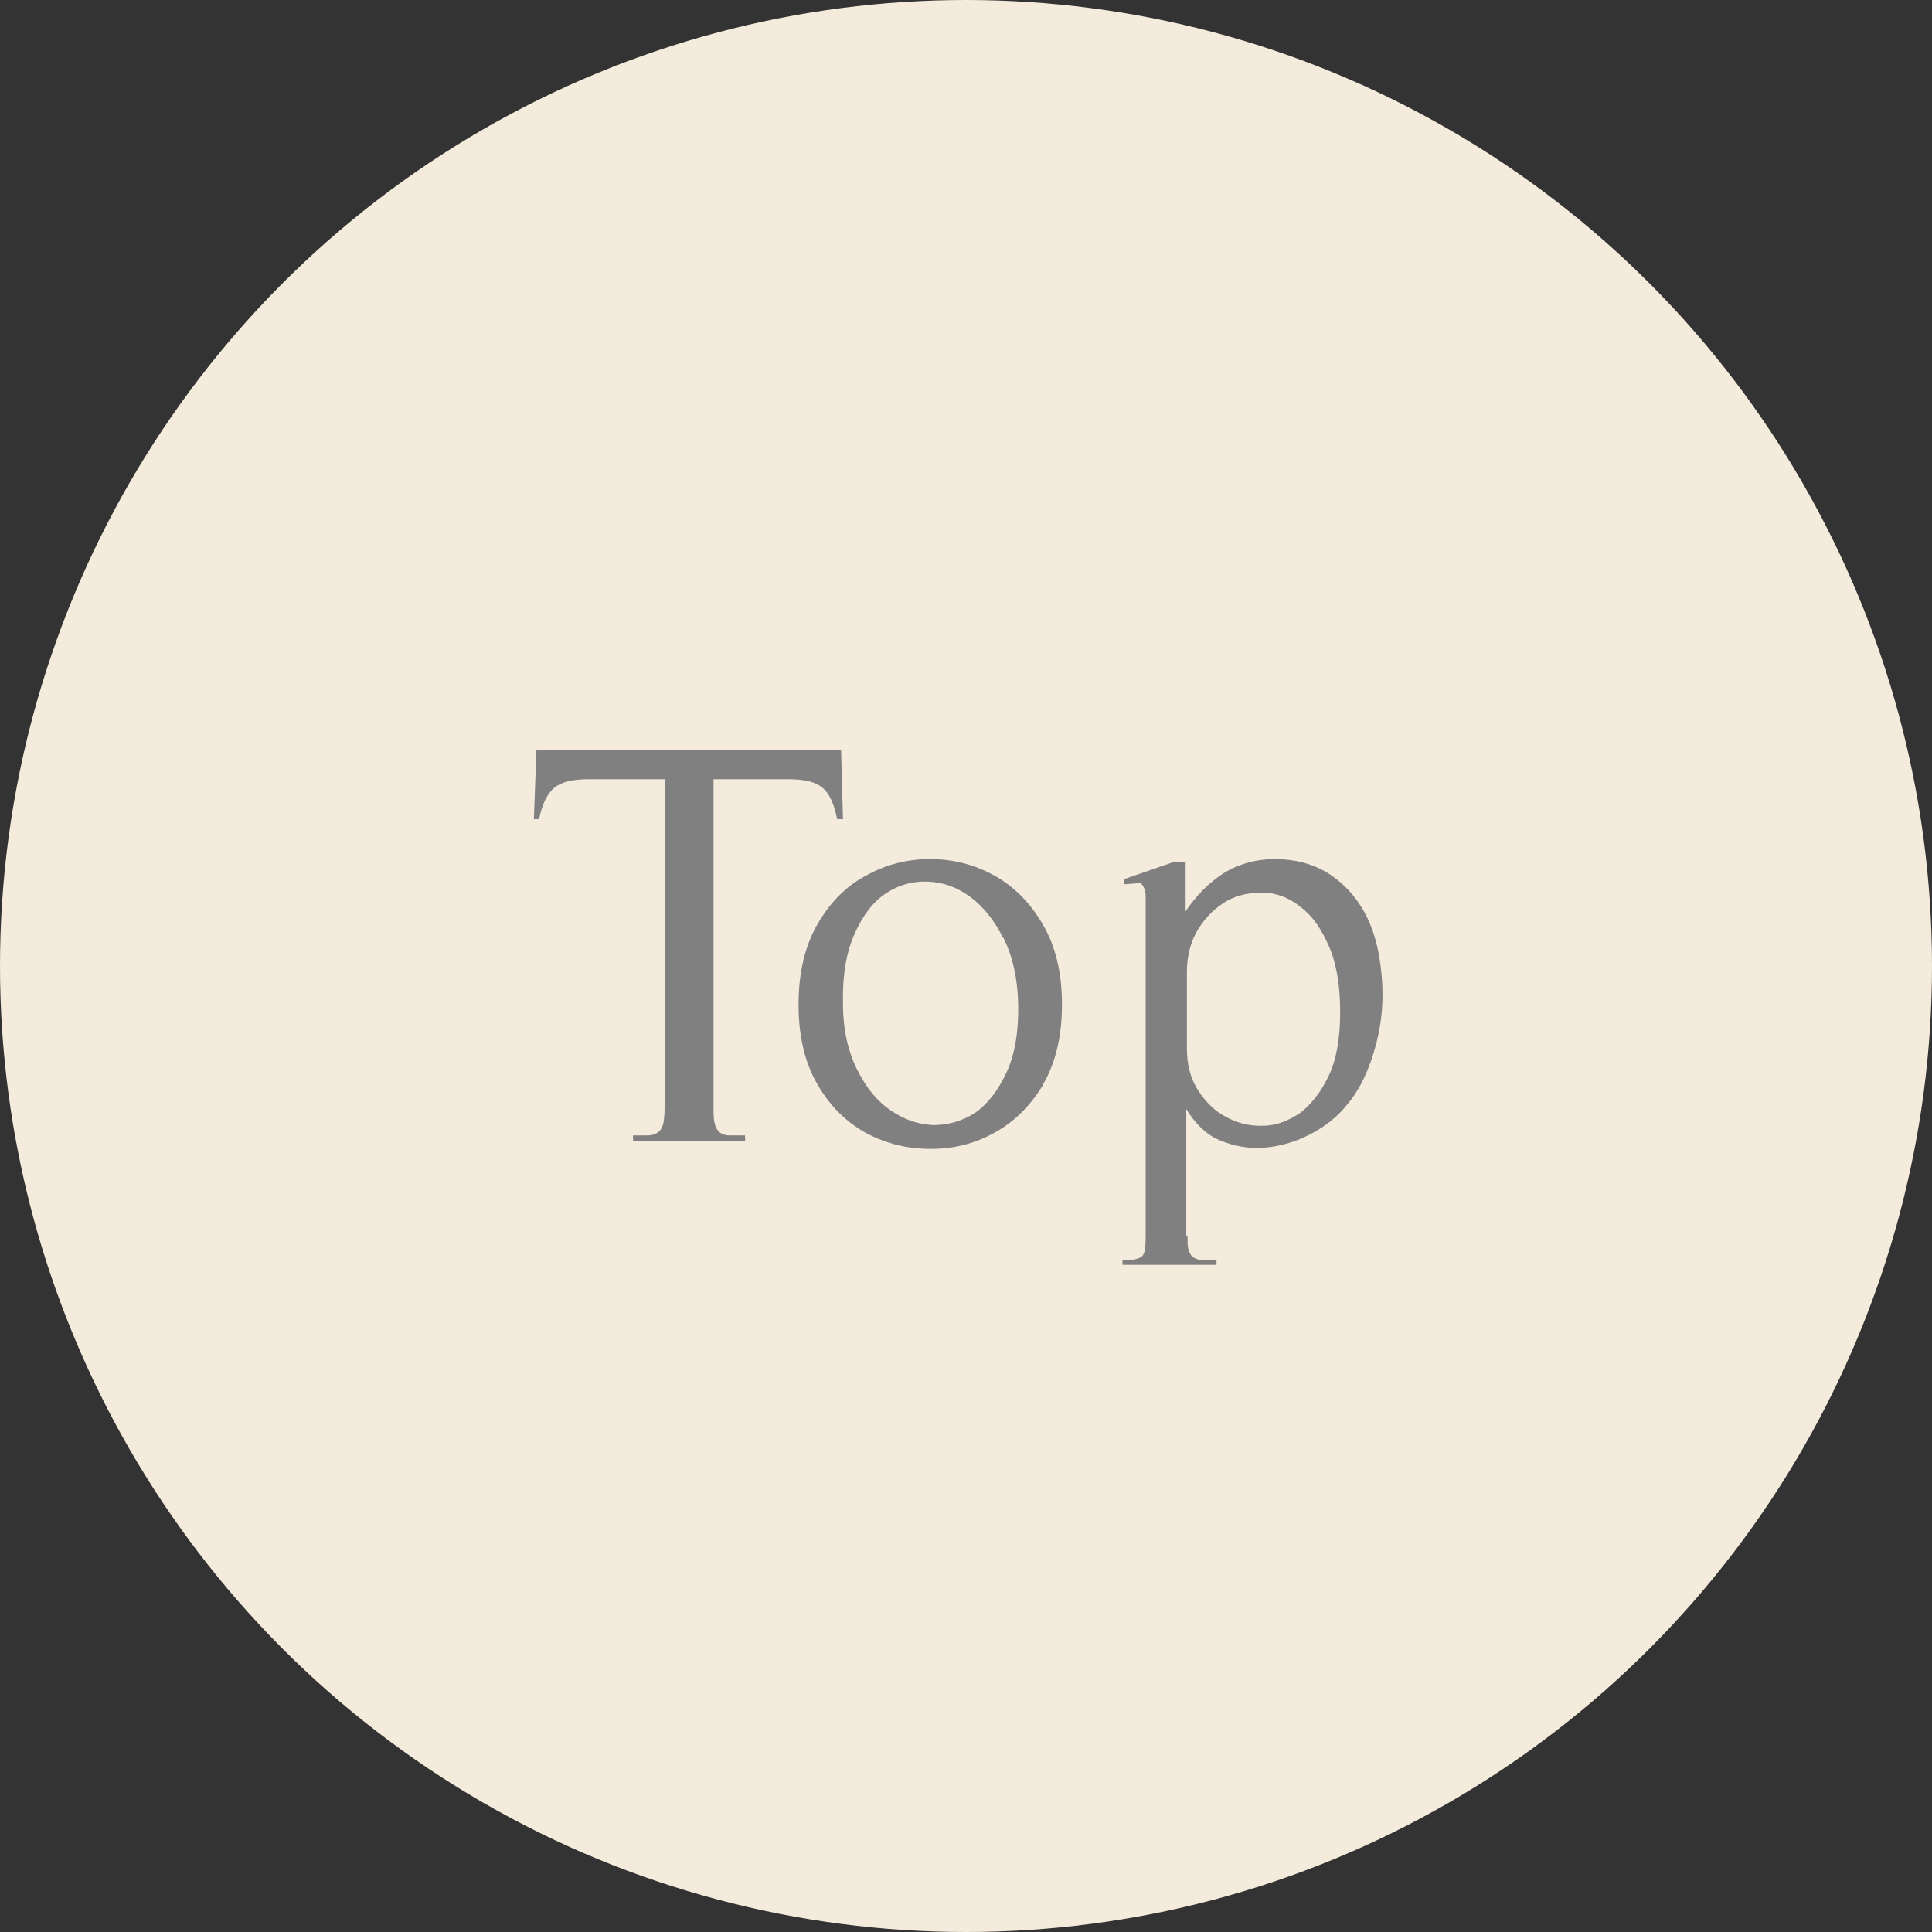 <?xml version="1.0" encoding="UTF-8"?>
<svg id="_레이어_2" data-name="레이어 2" xmlns="http://www.w3.org/2000/svg" viewBox="0 0 30 30">
  <rect x="0" y="0" width="30" height="30" fill="#333333" stroke="none"/>
  <defs>
    <style>
      .cls-1 {
        fill: #f4ebdc;
      }

      .cls-2 {
        fill: gray;
      }
    </style>
  </defs>
  <g id="_레이어_1-2" data-name="레이어 1">
    <g>
      <circle class="cls-1" cx="15" cy="15" r="15"/>
      <g>
        <path class="cls-2" d="M13,12.72c-.05-.24-.12-.4-.23-.49-.11-.09-.28-.13-.52-.13h-1.17v5.1c0,.11,0,.19.02.25.01.06.04.1.07.13.04.03.09.05.15.05s.15,0,.25,0v.09h-1.74v-.09c.1,0,.18,0,.24,0s.11-.02.15-.05c.04-.03.06-.07.08-.13.01-.06.02-.14.02-.25v-5.1h-1.19c-.23,0-.41.04-.52.13-.11.09-.19.25-.24.49h-.08l.04-1.08h4.73l.03,1.08h-.09Z"/>
        <path class="cls-2" d="M16.2,16.84c-.2.33-.45.58-.76.75-.31.17-.63.25-.99.25s-.68-.08-.99-.24c-.31-.17-.56-.41-.76-.75s-.3-.75-.3-1.25.1-.92.3-1.26c.2-.34.45-.59.76-.75.31-.17.63-.25.98-.25s.68.08.99.25c.31.17.56.42.76.76.2.34.3.75.3,1.25s-.1.91-.3,1.25ZM15.58,14.57c-.14-.28-.31-.49-.51-.64-.2-.15-.42-.23-.66-.24s-.45.05-.65.18c-.2.13-.36.34-.49.63s-.19.65-.18,1.08c0,.41.08.75.22,1.03.14.28.31.49.52.63.2.14.42.22.66.23.23,0,.45-.06.65-.19.2-.14.36-.35.49-.63.13-.28.19-.64.18-1.07-.01-.4-.09-.74-.23-1.02Z"/>
        <path class="cls-2" d="M18.44,19.2c0,.1,0,.17.02.22s.04.09.08.11c.04.02.08.04.14.04.06,0,.13,0,.21,0v.07h-1.46v-.07c.16,0,.25-.02.3-.06s.06-.15.06-.32v-5.2c0-.09,0-.15-.02-.19s-.03-.06-.05-.08c-.02-.01-.06-.01-.1,0-.05,0-.1.01-.16.01v-.08l.78-.27h.17v.77c.17-.25.37-.45.59-.59s.5-.22.8-.22.57.07.79.2c.22.13.4.31.54.53.14.22.23.47.28.75s.07.56.05.84c-.02.28-.08.55-.17.81-.09.26-.21.49-.37.68-.15.19-.34.34-.57.46s-.47.19-.71.21c-.24.02-.47-.02-.69-.11-.22-.09-.39-.26-.53-.49v1.97ZM20.63,14.68c-.12-.27-.26-.47-.44-.6-.17-.14-.36-.21-.57-.22-.2,0-.39.03-.57.13-.17.1-.32.24-.44.43-.12.19-.18.42-.18.68v1.18c0,.26.06.48.18.66.12.18.26.32.44.41.17.09.36.14.57.13.2,0,.39-.08.57-.2.17-.13.32-.32.44-.57.12-.25.18-.58.18-.99,0-.43-.06-.77-.18-1.04Z"/>
      </g>
    </g>
  </g>
</svg>